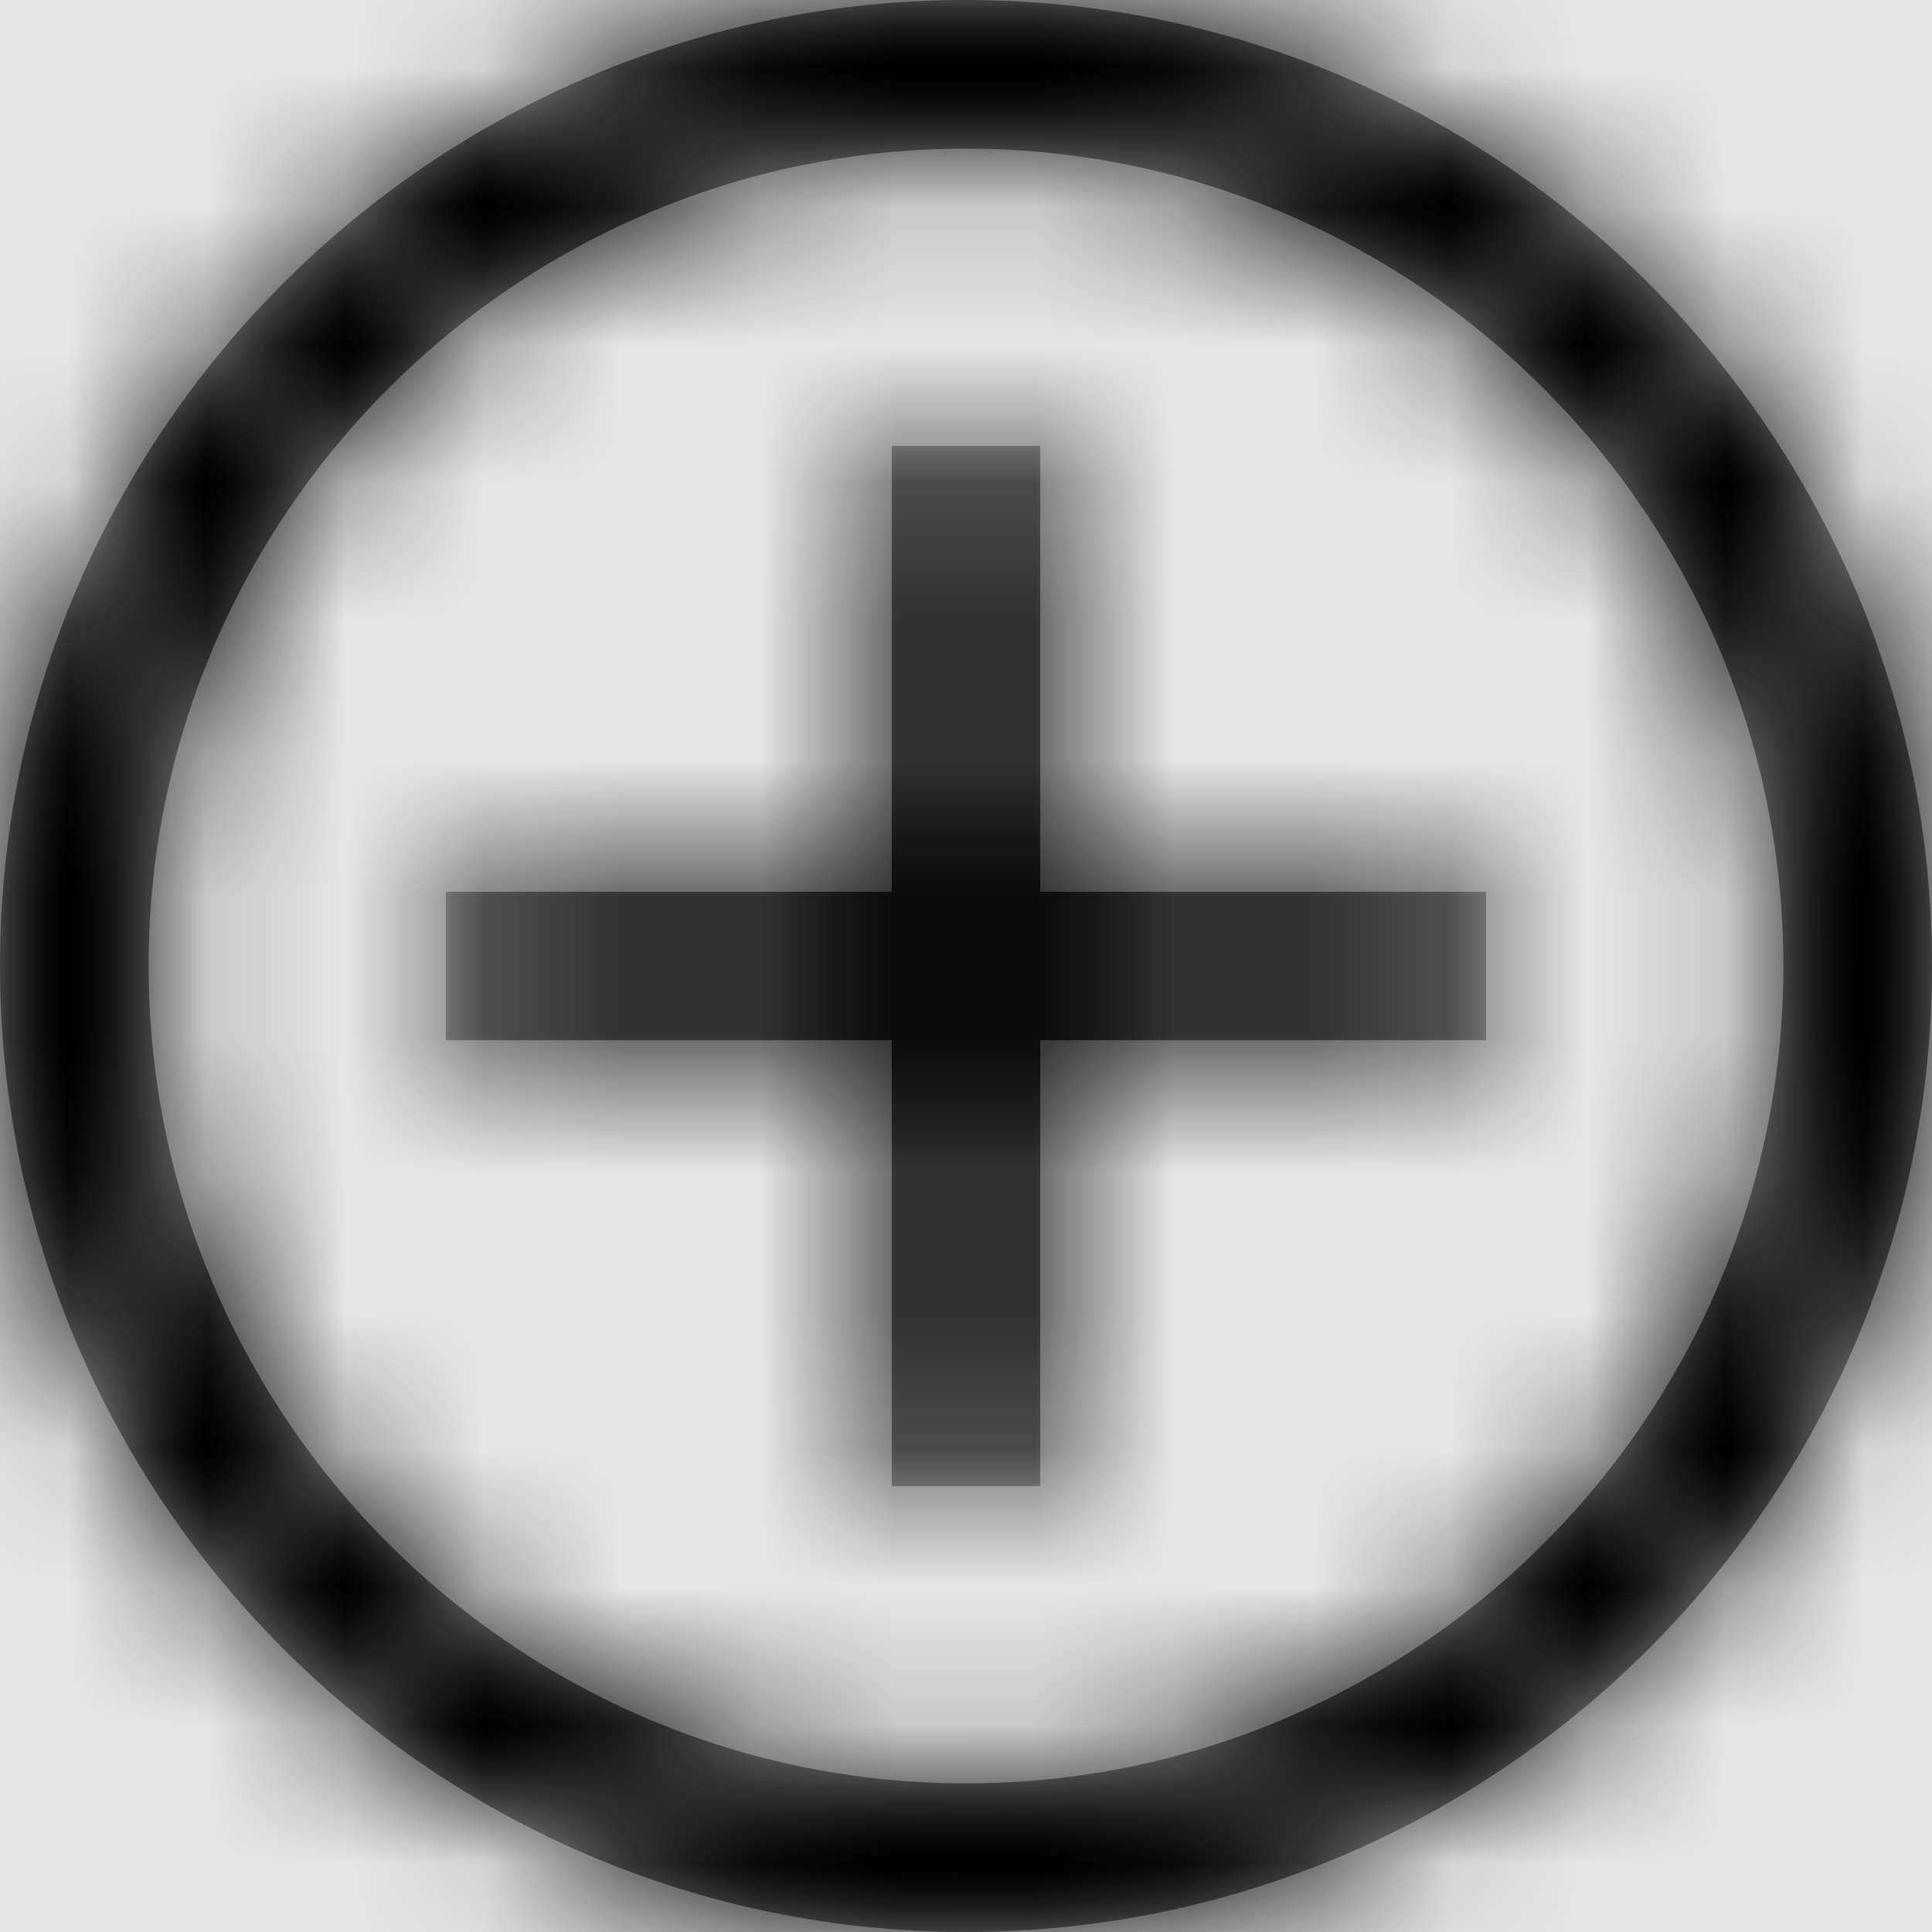 <svg width="1001" height="1001" viewBox="0 0 1001 1001" version="1.1" xmlns="http://www.w3.org/2000/svg" xmlns:xlink="http://www.w3.org/1999/xlink">
<title>math-plus-circle-outline</title>
<desc>Created using Figma</desc>
<g id="Canvas" transform="matrix(71.5 0 0 71.5 -74717.5 -9295)">
<rect x="1045" y="130" width="14" height="14" fill="#E5E5E5"/>
<g id="math-plus-circle-outline">
<mask id="mask0_outline" mask-type="alpha">
<g id="Mask">
<use xlink:href="#path0_fill" transform="translate(1045 130)" fill="#FFFFFF"/>
</g>
</mask>
<g id="Mask" mask="url(#mask0_outline)">
<use xlink:href="#path0_fill" transform="translate(1045 130)"/>
</g>
<g id="&#226;&#134;&#170;&#240;&#159;&#142;&#168;Color" mask="url(#mask0_outline)">
<g id="Rectangle 3">
<use xlink:href="#path1_fill" transform="translate(1045 130)"/>
</g>
</g>
</g>
</g>
<defs>
<path id="path0_fill" fill-rule="evenodd" d="M 7 14C 3.142 14 0 10.862 0 7C 0 3.138 3.142 0 7 0C 10.857 0 14 3.142 14 7C 14 10.858 10.862 14 7 14ZM 7 1.077C 3.736 1.077 1.077 3.736 1.077 7C 1.077 10.264 3.736 12.923 7 12.923C 10.264 12.923 12.923 10.264 12.923 7C 12.923 3.736 10.264 1.077 7 1.077ZM 7.538 6.462L 10.769 6.462L 10.769 7.538L 7.538 7.538L 7.538 10.769L 6.462 10.769L 6.462 7.538L 3.231 7.538L 3.231 6.462L 6.462 6.462L 6.462 3.231L 7.538 3.231L 7.538 6.462Z"/>
<path id="path1_fill" fill-rule="evenodd" d="M 0 0L 14 0L 14 14L 0 14L 0 0Z"/>
</defs>
</svg>
